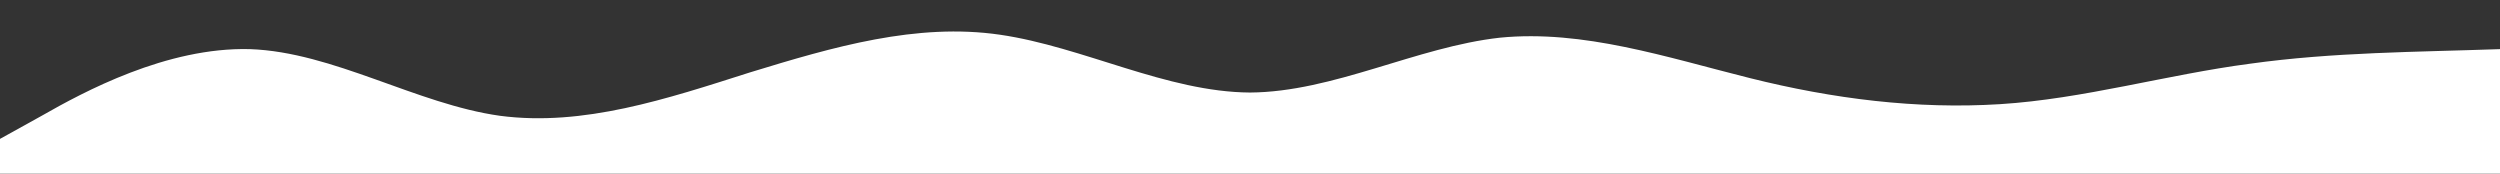 <?xml version="1.0" standalone="no"?>
<svg xmlns:xlink="http://www.w3.org/1999/xlink" id="wave" style="transform:rotate(180deg); transition: 0.3s" viewBox="0 0 1440 100" version="1.1" xmlns="http://www.w3.org/2000/svg"><rect x="0" y="0" width="1440" height="100" fill="#333333" stroke="none"/><defs><linearGradient id="sw-gradient-0" x1="0" x2="0" y1="1" y2="0"><stop stop-color="rgba(255, 255, 255, 1)" offset="0%"/><stop stop-color="rgba(255, 255, 255, 1)" offset="100%"/></linearGradient></defs><path style="transform:translate(0, 0px); opacity:1" fill="url(#sw-gradient-0)" d="M0,80L24,66.7C48,53,96,27,144,28.3C192,30,240,60,288,66.7C336,73,384,57,432,41.7C480,27,528,13,576,20C624,27,672,53,720,53.3C768,53,816,27,864,21.7C912,17,960,33,1008,45C1056,57,1104,63,1152,60C1200,57,1248,43,1296,36.7C1344,30,1392,30,1440,28.3C1488,27,1536,23,1584,20C1632,17,1680,13,1728,20C1776,27,1824,43,1872,55C1920,67,1968,73,2016,63.3C2064,53,2112,27,2160,16.7C2208,7,2256,13,2304,25C2352,37,2400,53,2448,56.7C2496,60,2544,50,2592,51.7C2640,53,2688,67,2736,63.3C2784,60,2832,40,2880,40C2928,40,2976,60,3024,66.7C3072,73,3120,67,3168,60C3216,53,3264,47,3312,40C3360,33,3408,27,3432,23.3L3456,20L3456,100L3432,100C3408,100,3360,100,3312,100C3264,100,3216,100,3168,100C3120,100,3072,100,3024,100C2976,100,2928,100,2880,100C2832,100,2784,100,2736,100C2688,100,2640,100,2592,100C2544,100,2496,100,2448,100C2400,100,2352,100,2304,100C2256,100,2208,100,2160,100C2112,100,2064,100,2016,100C1968,100,1920,100,1872,100C1824,100,1776,100,1728,100C1680,100,1632,100,1584,100C1536,100,1488,100,1440,100C1392,100,1344,100,1296,100C1248,100,1200,100,1152,100C1104,100,1056,100,1008,100C960,100,912,100,864,100C816,100,768,100,720,100C672,100,624,100,576,100C528,100,480,100,432,100C384,100,336,100,288,100C240,100,192,100,144,100C96,100,48,100,24,100L0,100Z"/></svg>